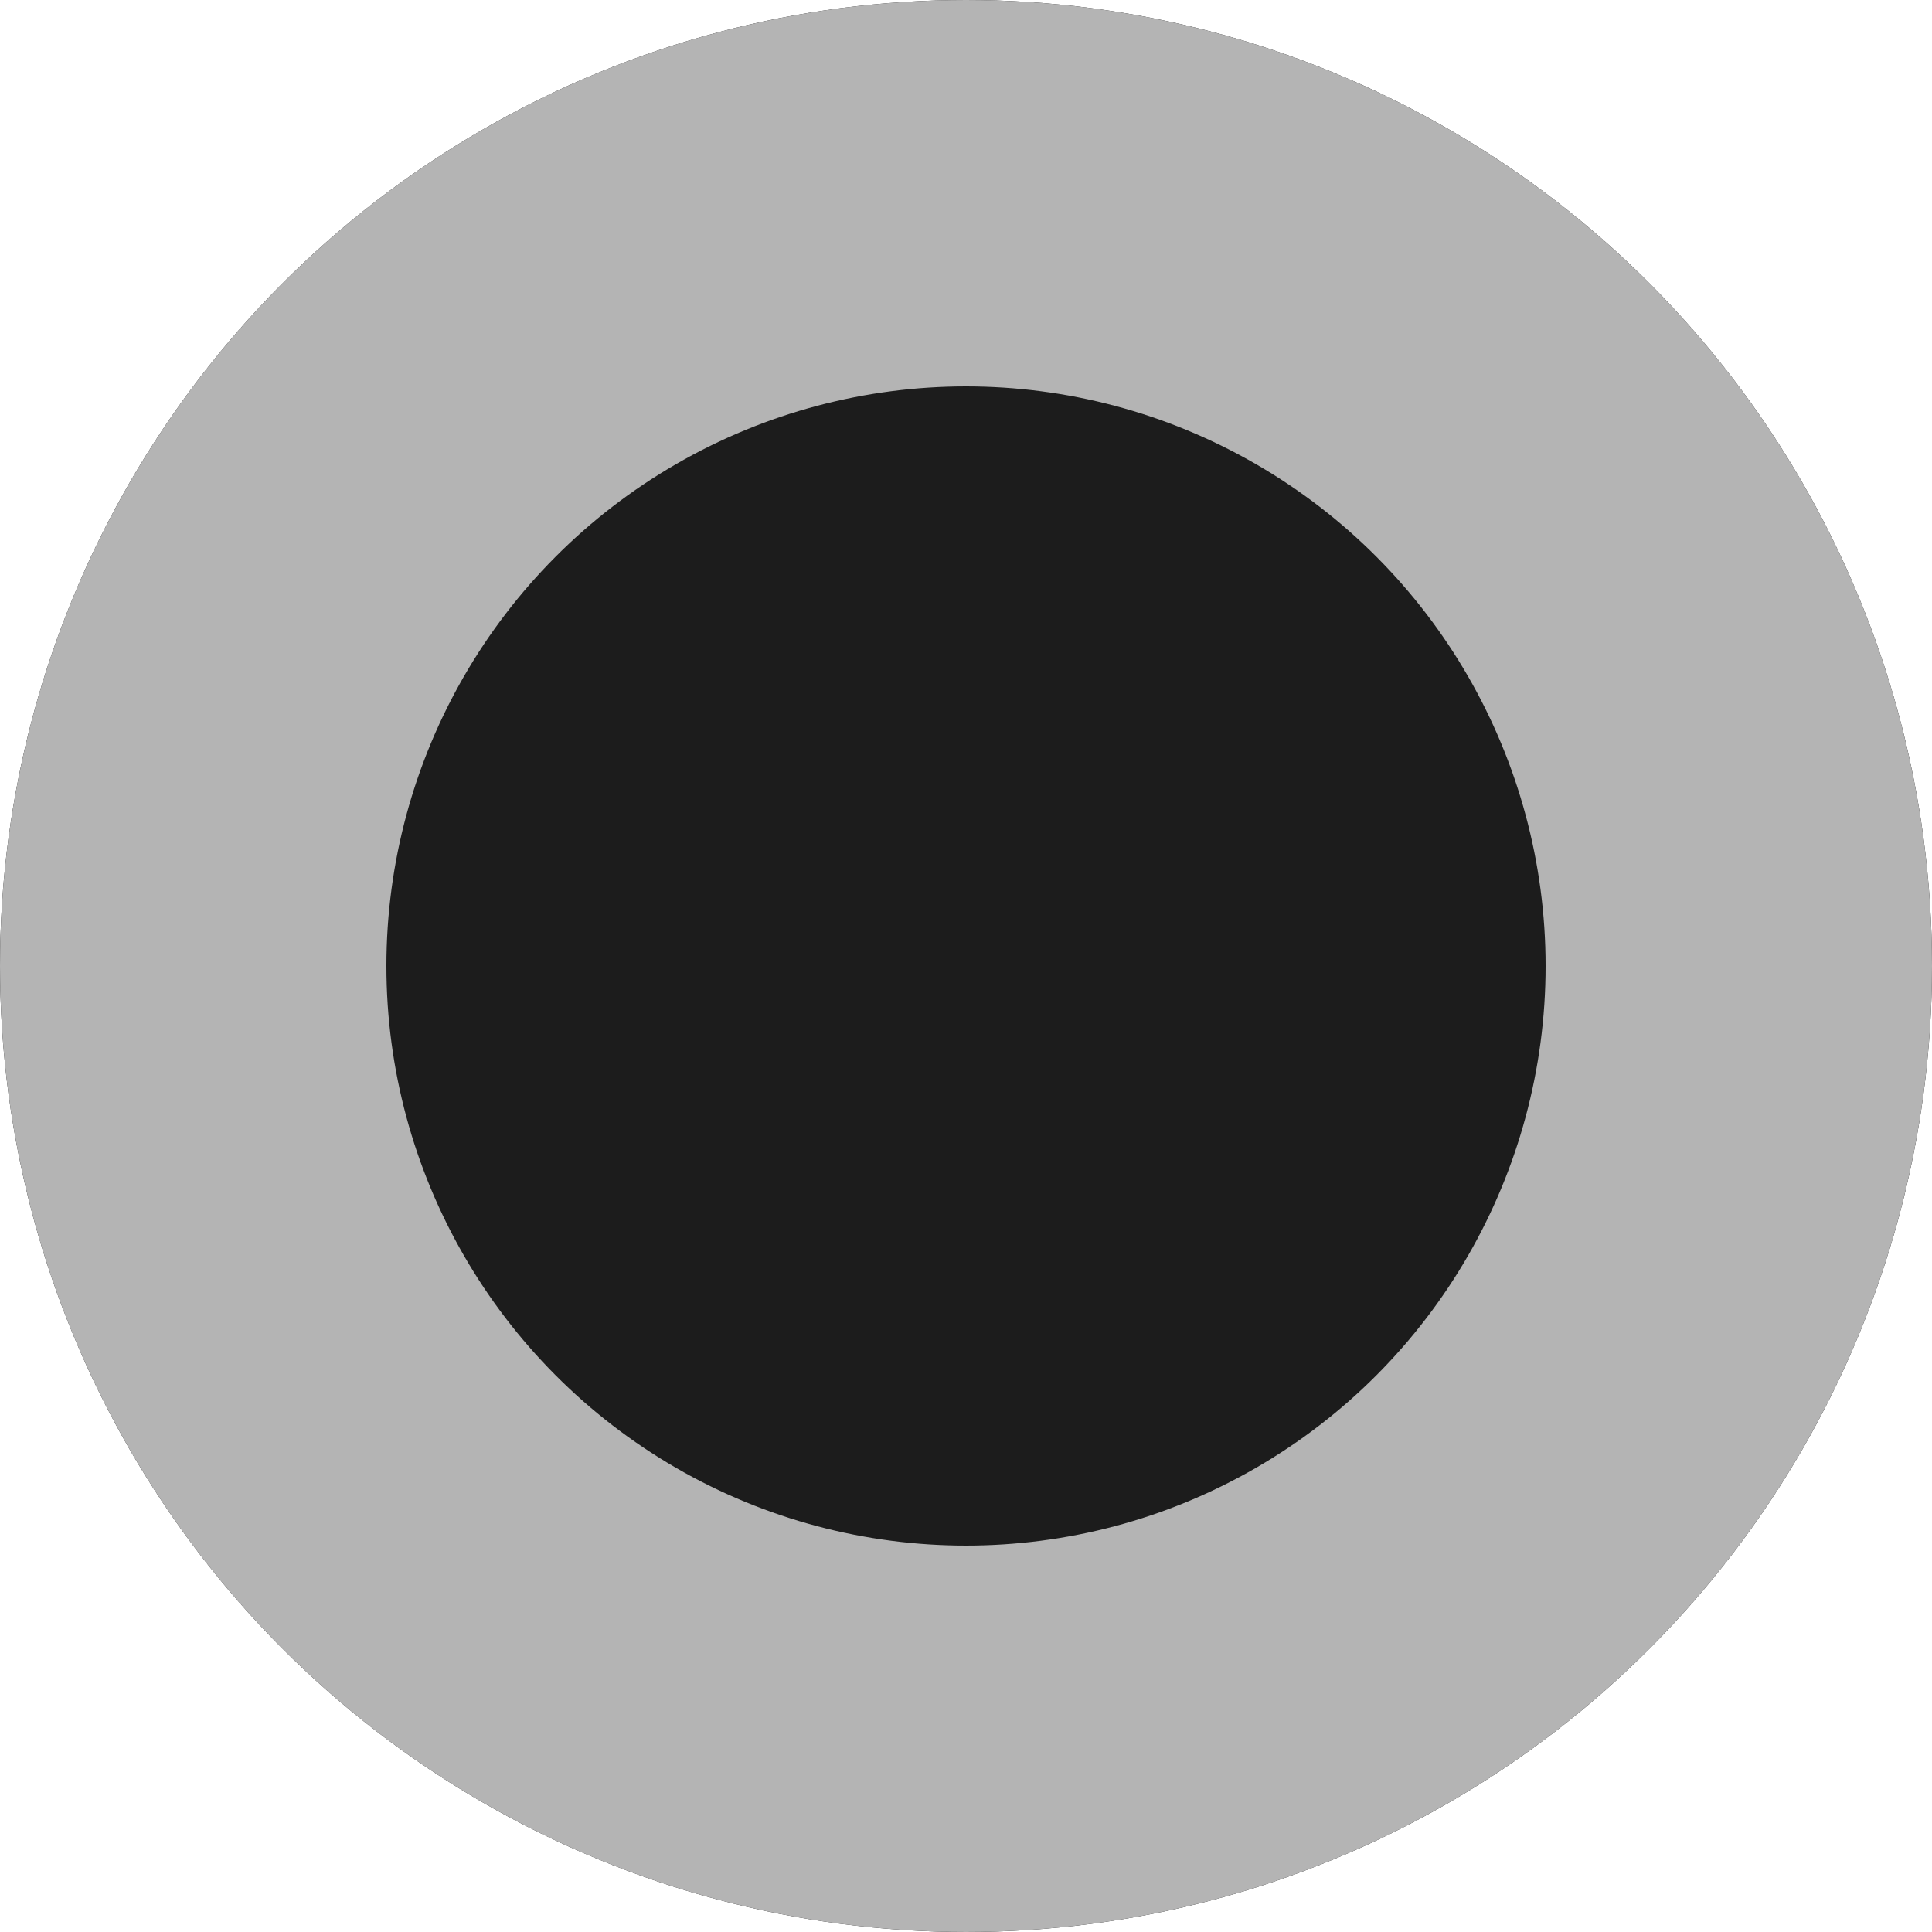 <svg xmlns="http://www.w3.org/2000/svg" width="20" height="20" viewBox="0 0 20 20"><defs><style>.a{fill:#1c1c1c;stroke:#b4b4b4;stroke-width:4px;}.b{stroke:none;}.c{fill:none;}</style></defs><g class="a"><circle class="b" cx="10" cy="10" r="10"/><circle class="c" cx="10" cy="10" r="8"/></g></svg>